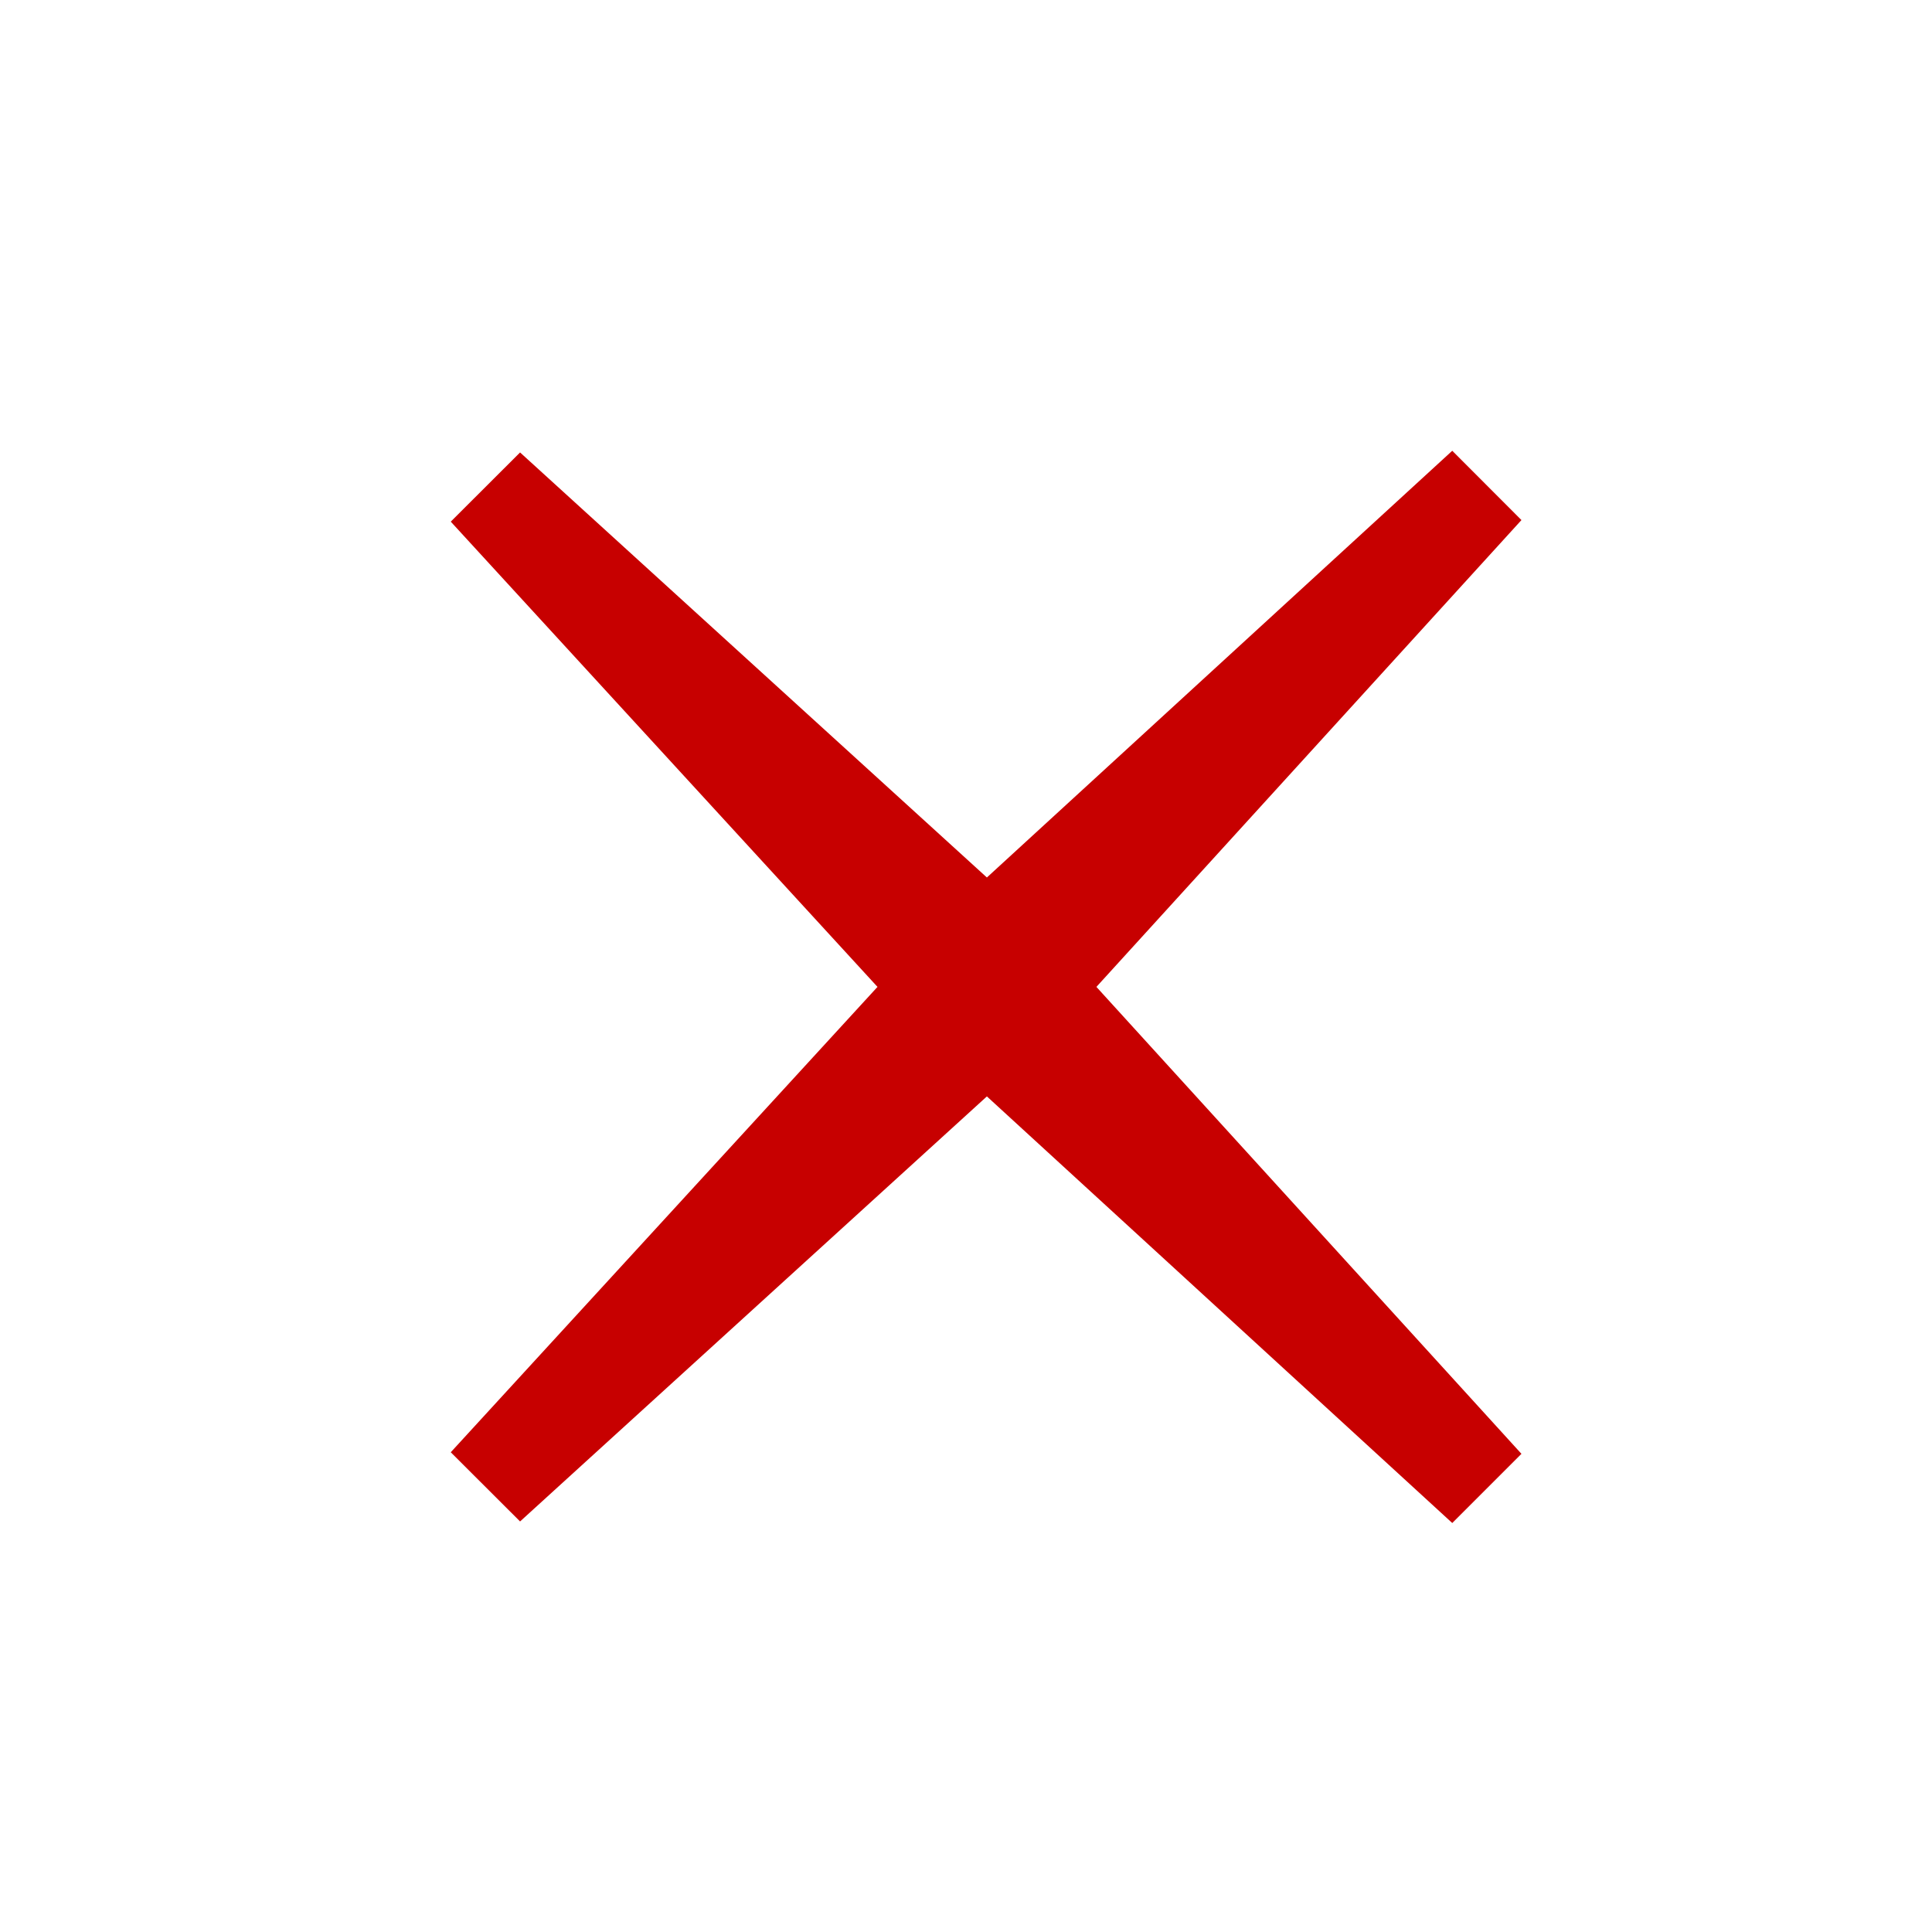 <svg width="16" height="16" viewBox="0 0 16 16" fill="none" xmlns="http://www.w3.org/2000/svg">
  <path fill-rule="evenodd" clip-rule="evenodd" d="M8.173 9.08L12.027 12.613L12.6 12.04L9.08 8.173L12.6 4.307L12.027 3.733L8.173 7.267L4.307 3.747L3.733 4.32L7.267 8.173L3.733 12.027L4.307 12.6L8.173 9.08Z" fill="#C70000"/>
</svg>
